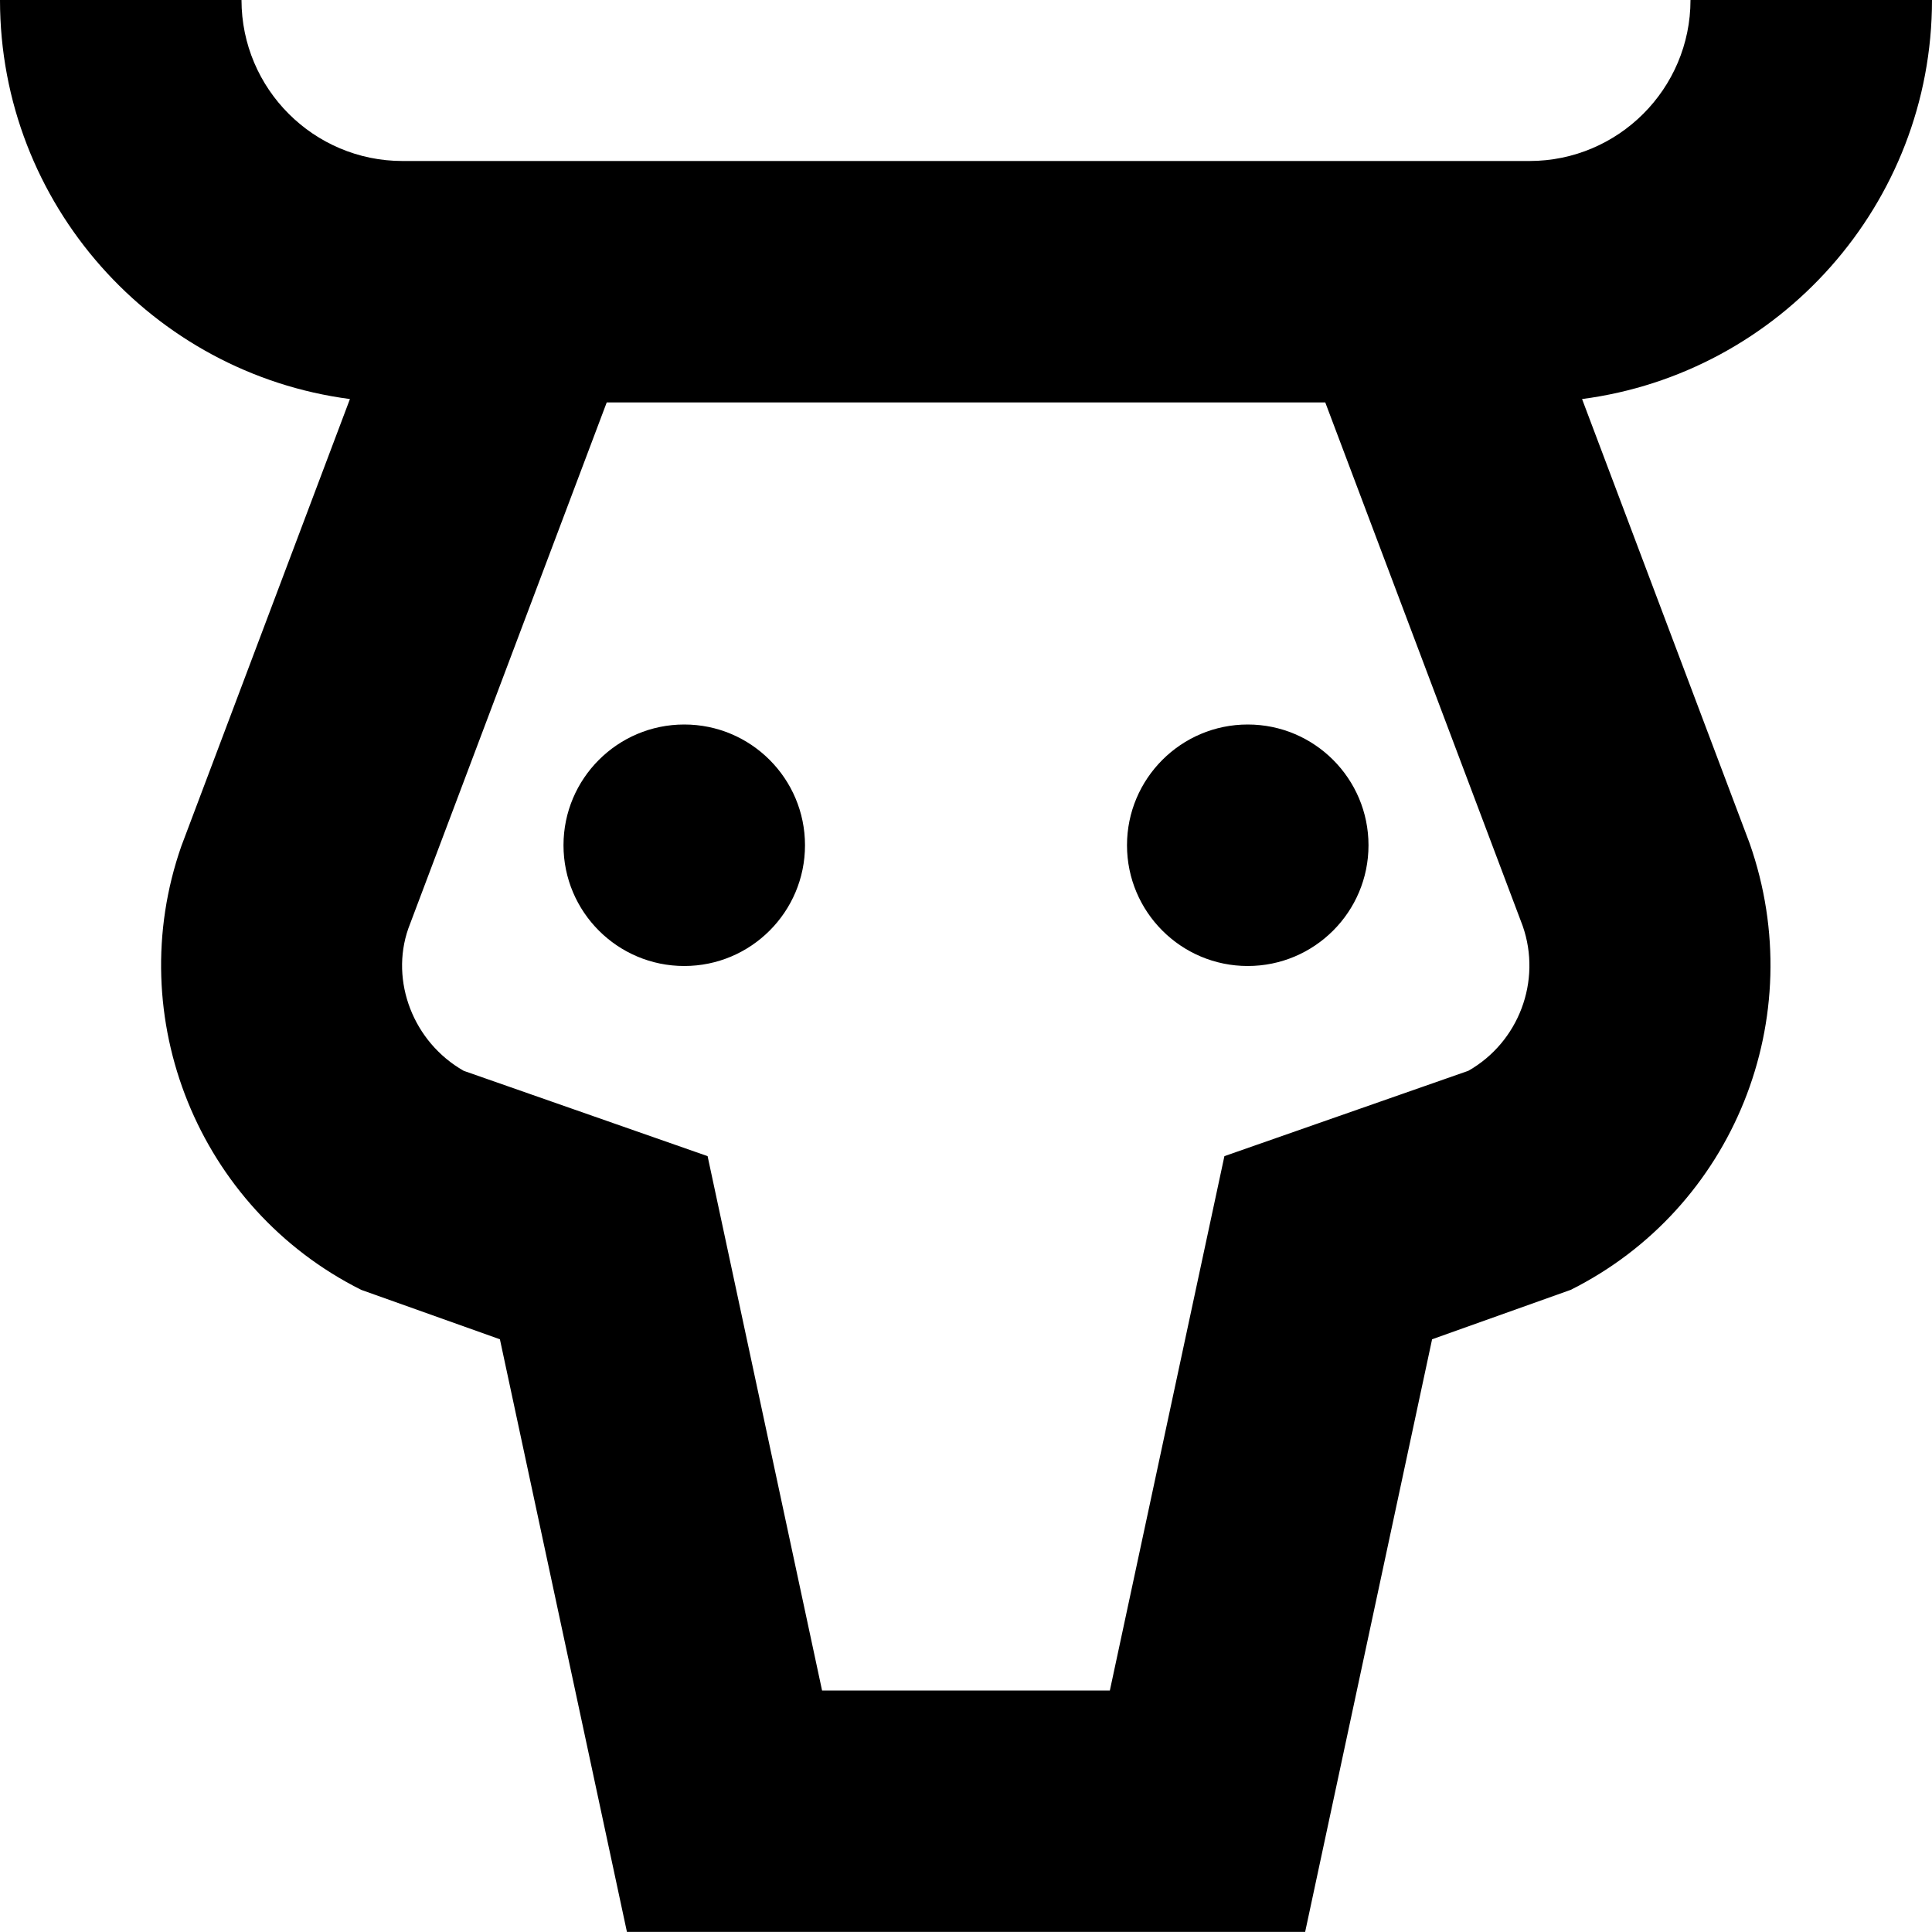 <?xml version="1.0" encoding="UTF-8"?>
<svg xmlns="http://www.w3.org/2000/svg" id="Layer_1" data-name="Layer 1" viewBox="0 0 24 24">
  <path d="m17,10.5c0,.828-.672,1.5-1.5,1.5s-1.5-.672-1.5-1.5.672-1.5,1.5-1.5,1.5.672,1.5,1.5Zm-8.5-1.5c-.828,0-1.5.672-1.5,1.5s.672,1.5,1.5,1.5,1.5-.672,1.5-1.5-.672-1.5-1.5-1.5Zm11.153-4.043l2.082,5.52c.759,2.165-.202,4.535-2.223,5.546l-1.722.614-1.577,7.362H7.788l-1.578-7.362-1.723-.614c-2.02-1.011-2.98-3.381-2.234-5.513l2.094-5.553C1.898,4.637,0,2.536,0,0h3c0,1.103.897,2,2,2h14c1.103,0,2-.897,2-2h3c0,2.536-1.898,4.637-4.347,4.957Zm-.738,6.544l-2.452-6.502H7.537l-2.465,6.536c-.228.653.062,1.411.688,1.767l3.03,1.06,1.422,6.638h3.575l1.423-6.638,3.03-1.06c.625-.355.915-1.115.675-1.801Z"/>
</svg>
